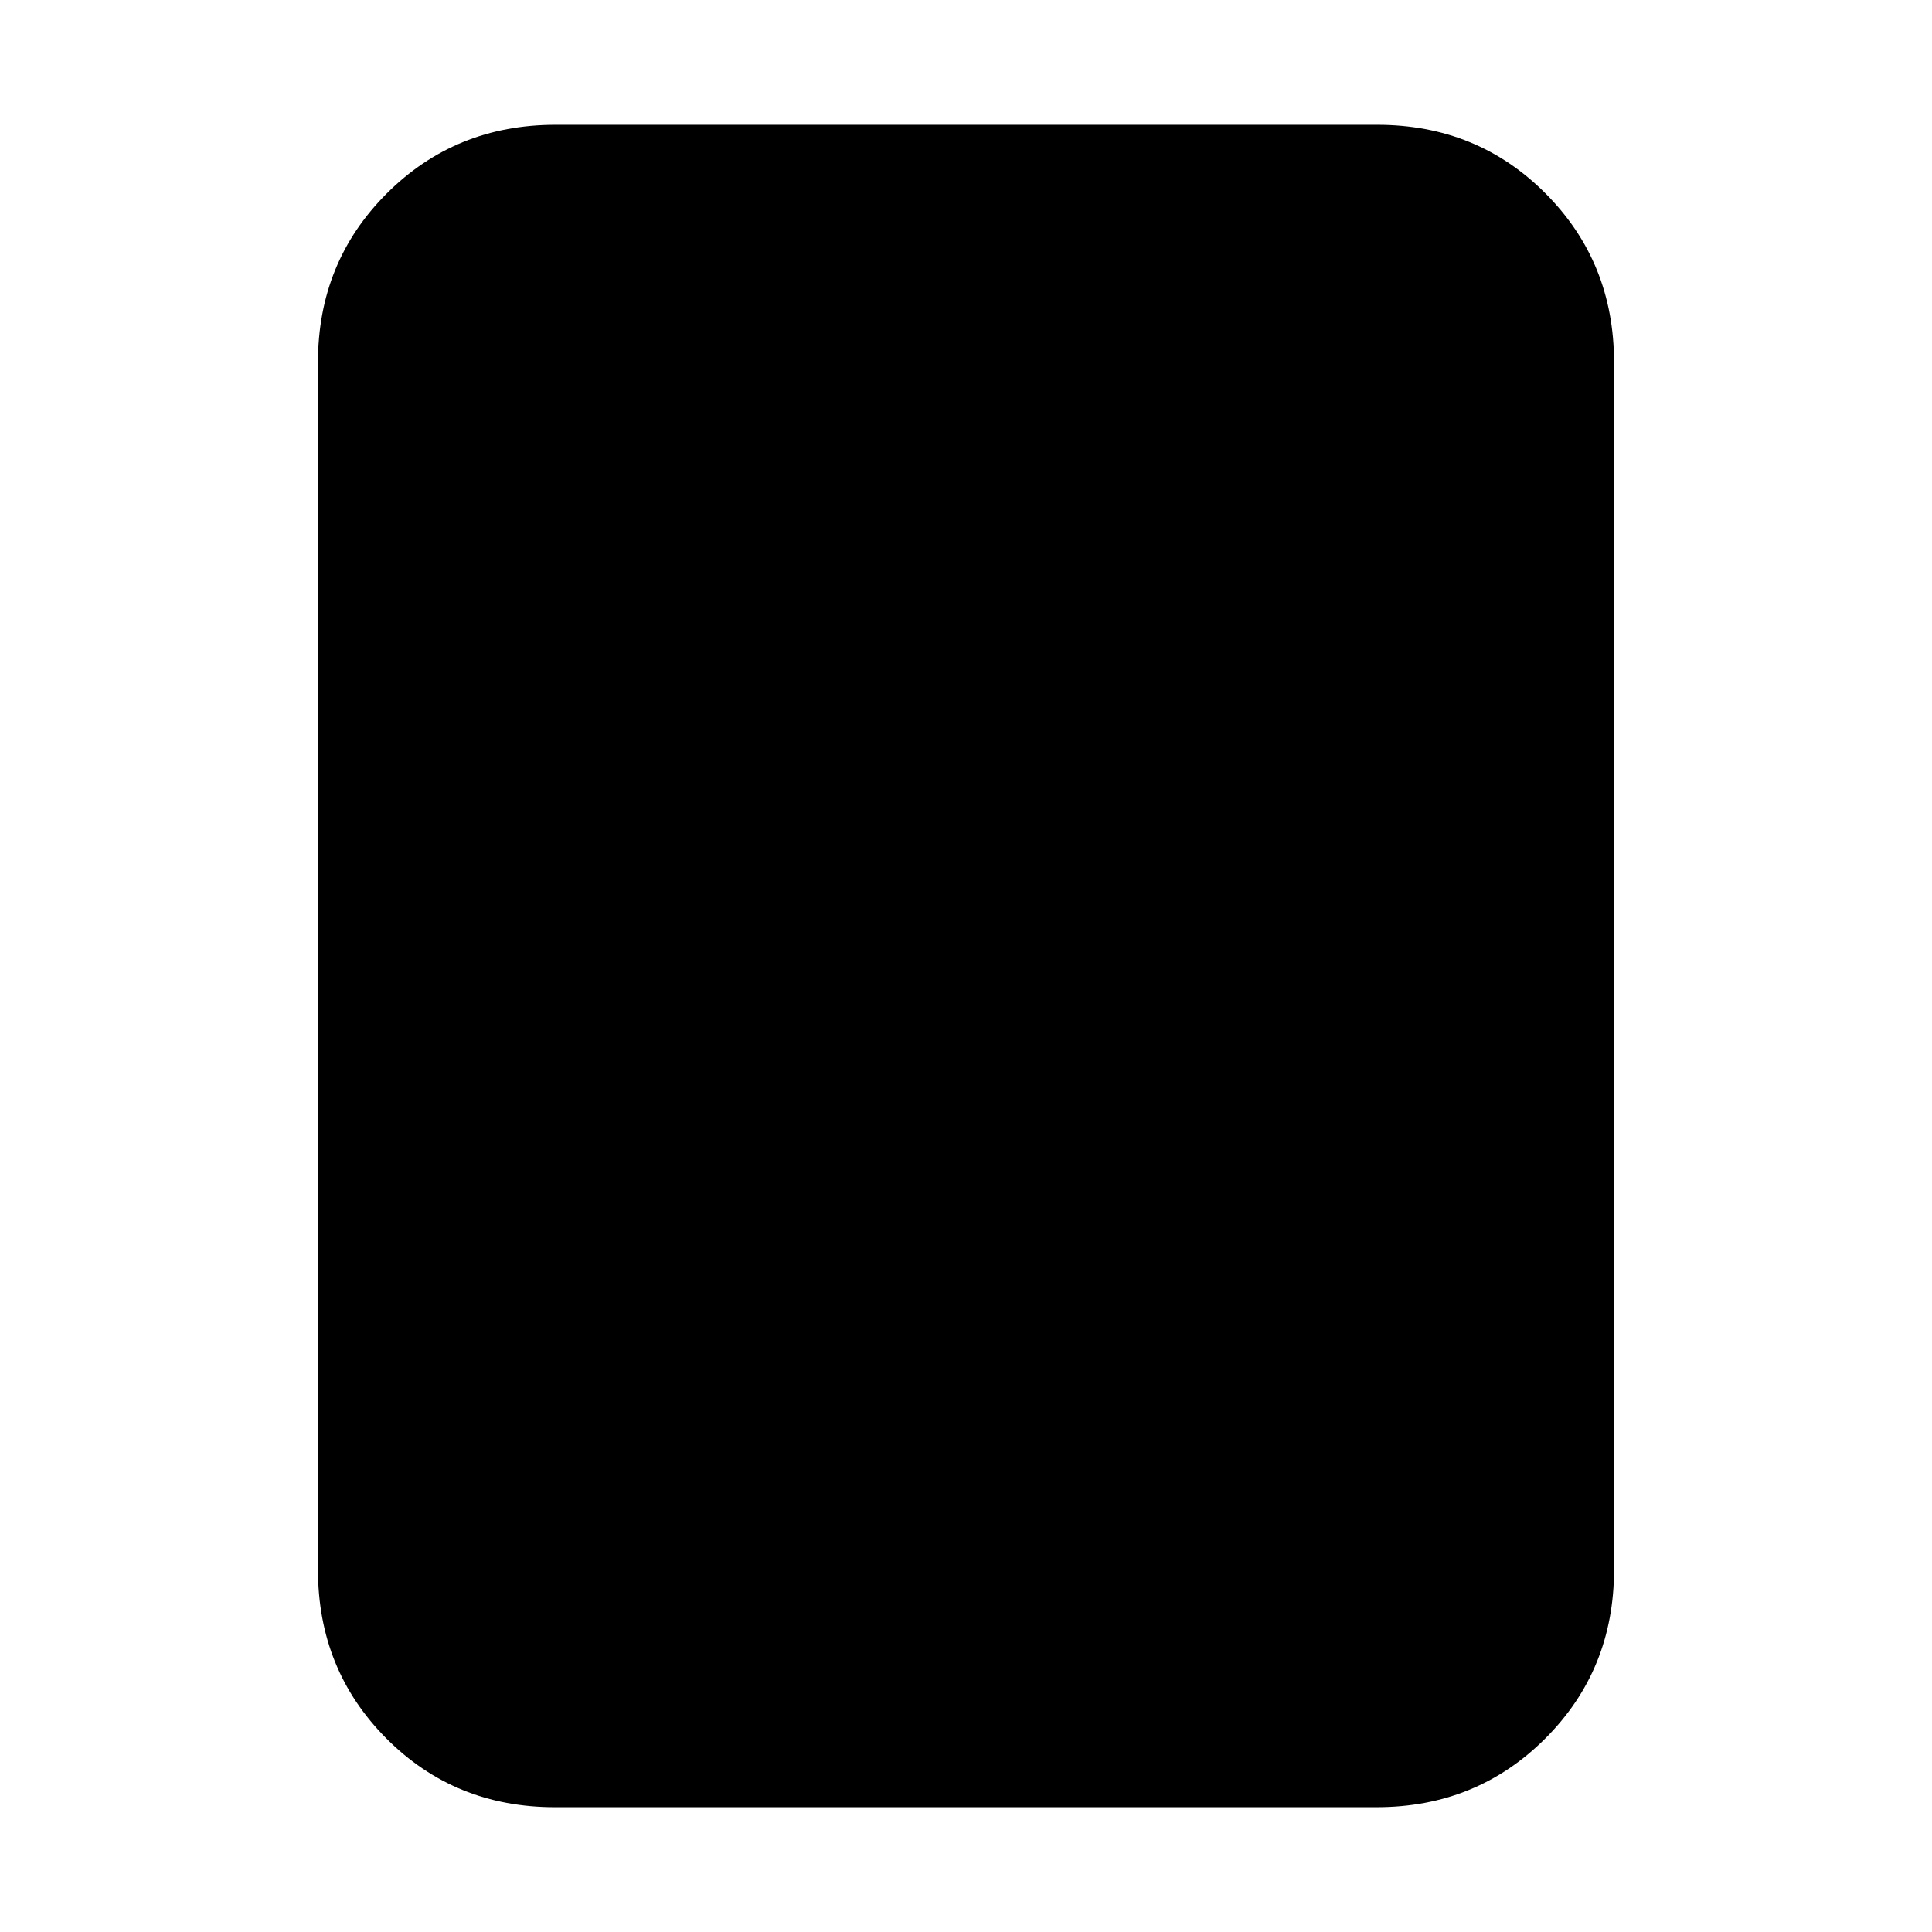 <svg xmlns="http://www.w3.org/2000/svg" height="20" viewBox="0 -960 960 960" width="20"><path d="M683.96-62H275.72Q226-62 192-96.15T158-180v-600q0-49.7 34.16-83.85Q226.32-898 276.04-898h408.24Q734-898 768-863.85T802-780v600q0 49.7-34.16 83.85Q733.68-62 683.96-62Z"/></svg>